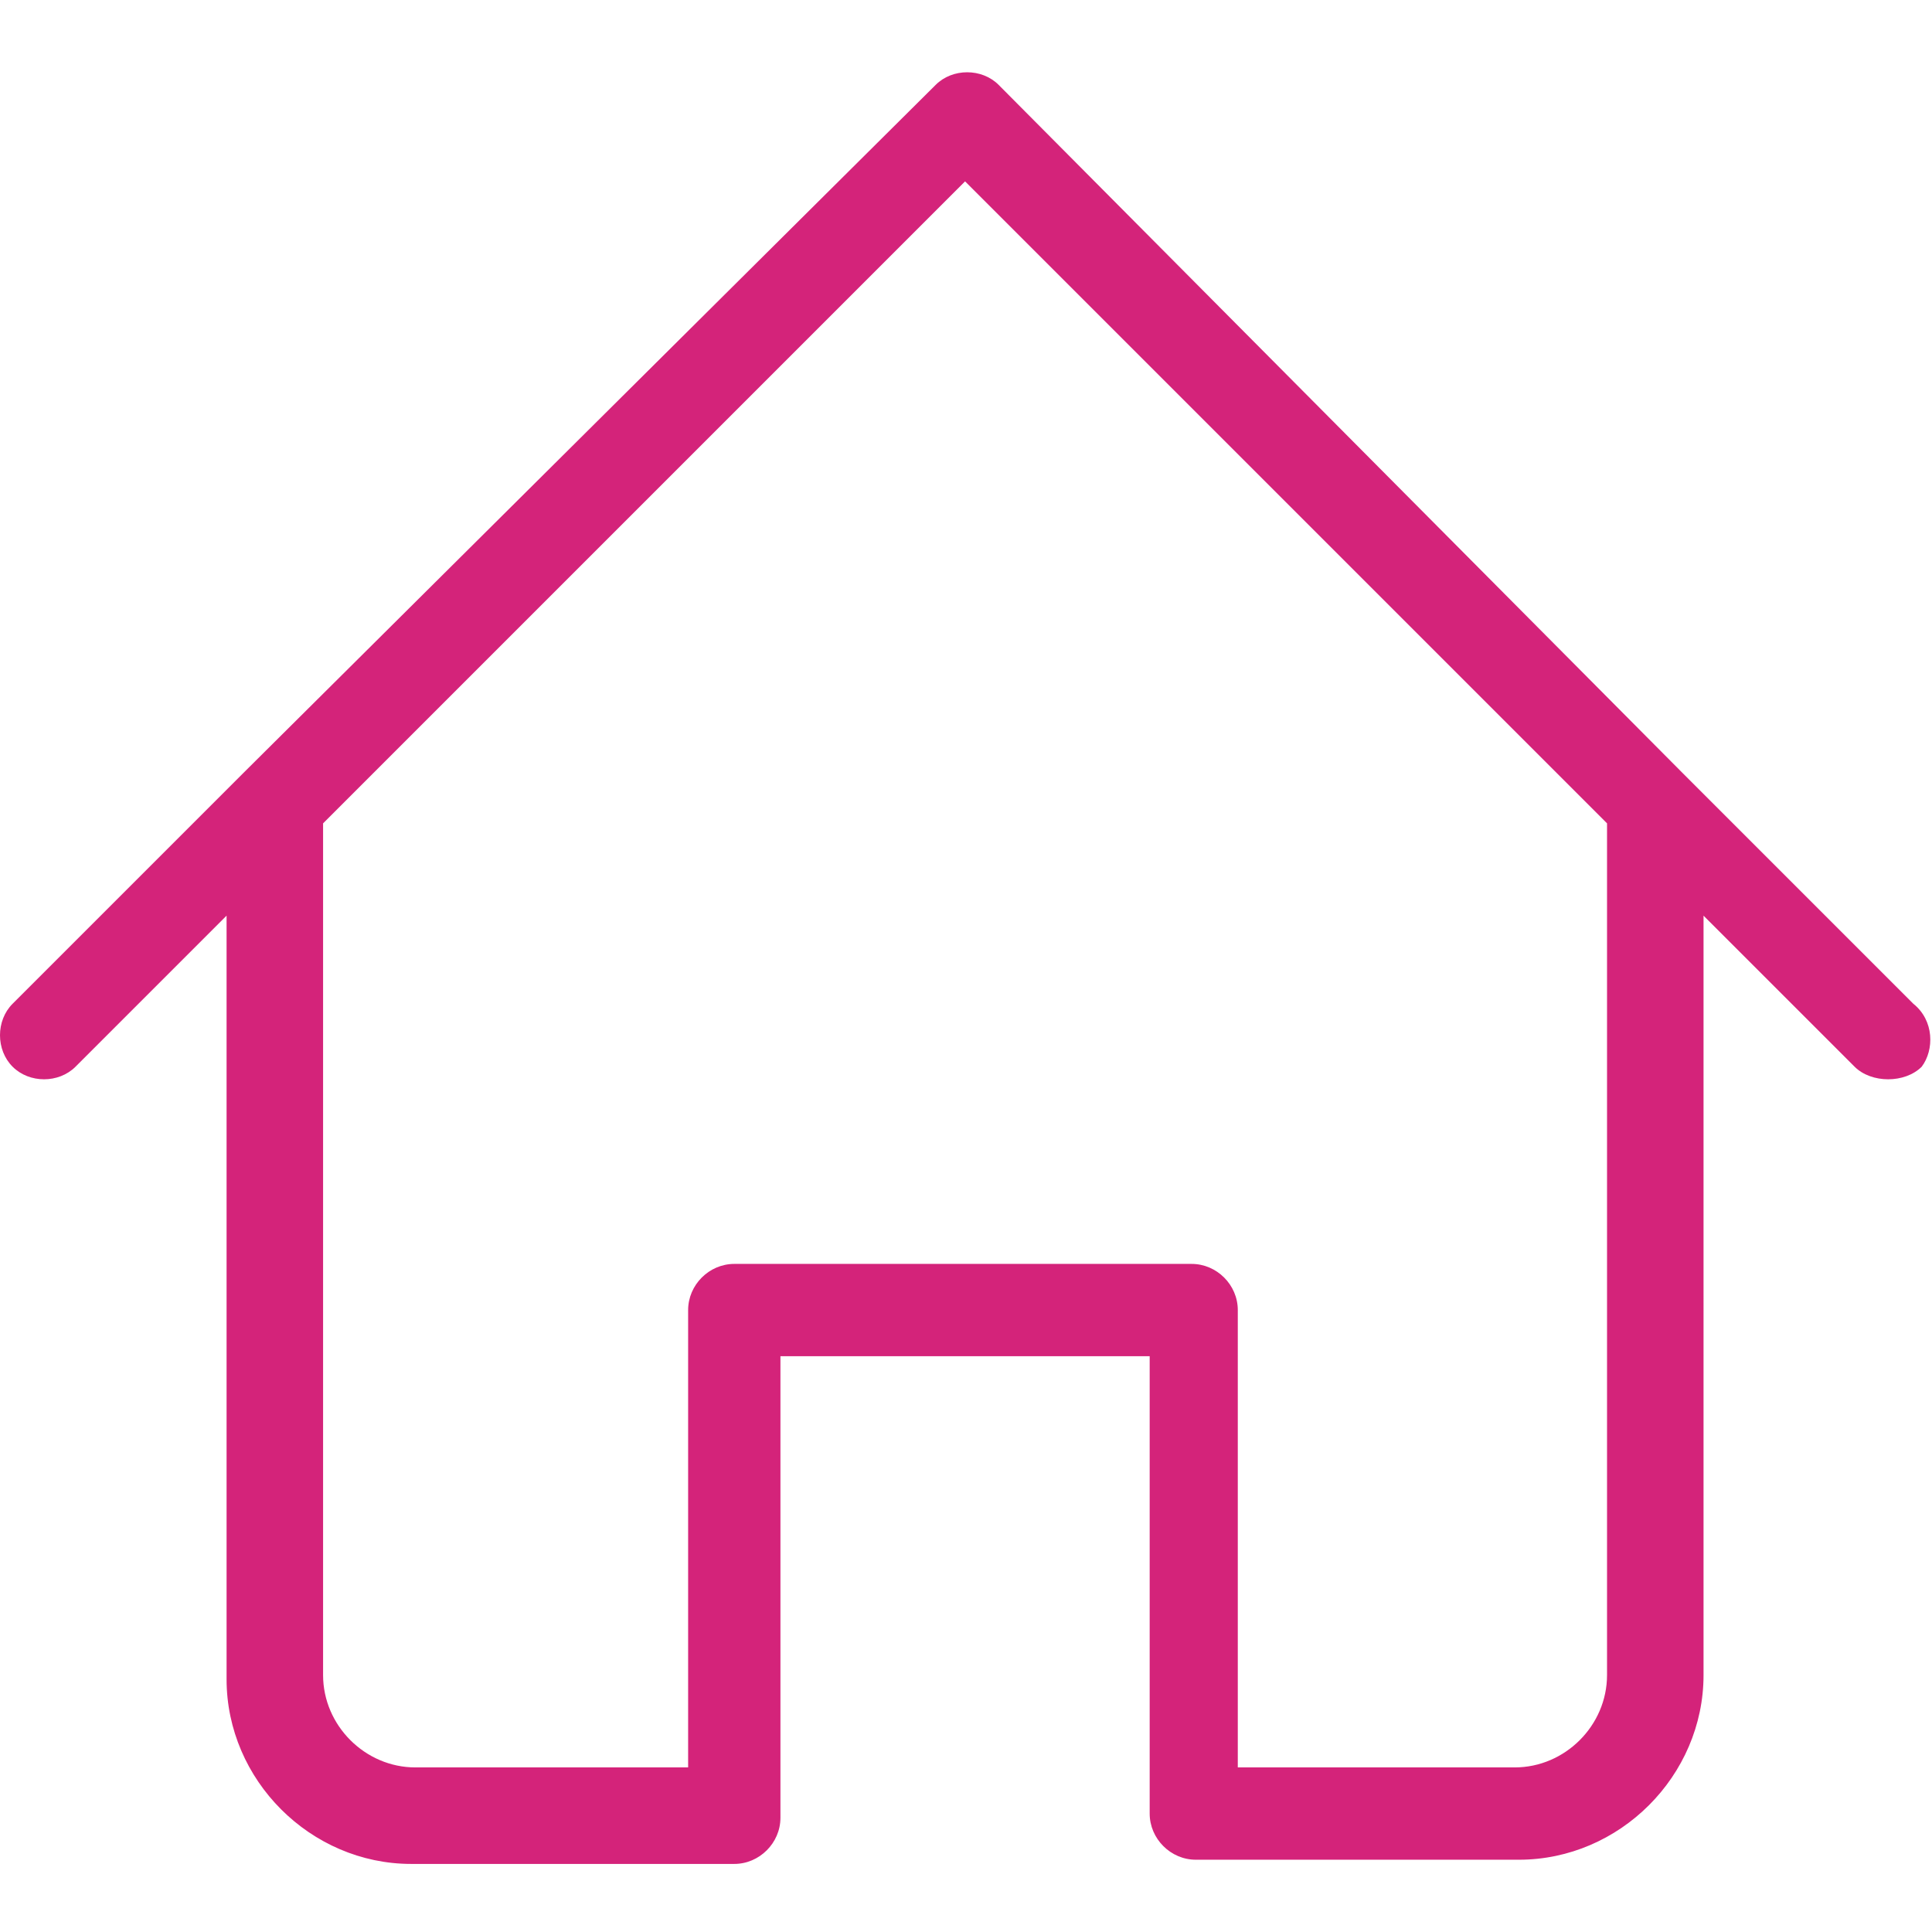 <svg t="1621705786323" class="icon" viewBox="0 0 1025 1024" version="1.1" xmlns="http://www.w3.org/2000/svg" p-id="6455" width="128" height="128"><path d="M1015.096 532.035l-122.435-122.435c0 0 0 0 0 0L529.809 44.522c-8.904-8.904-24.487-8.904-33.391 0L129.113 409.6c0 0 0 0 0 0l-122.435 122.435c-8.904 8.904-8.904 24.487 0 33.391 8.904 8.904 24.487 8.904 33.391 0l80.139-80.139L120.209 890.435c0 53.426 44.522 97.948 97.948 97.948l171.409 0c13.357 0 24.487-11.13 24.487-24.487L414.052 719.026l195.896 0 0 242.643c0 0 0 0 0 0 0 0 0 0 0 0 0 13.357 11.13 24.487 24.487 24.487l171.409 0c53.426 0 97.948-44.522 97.948-97.948L903.791 485.287l80.139 80.139c4.452 4.452 11.13 6.678 17.809 6.678 6.678 0 13.357-2.226 17.809-6.678C1026.226 556.522 1026.226 540.939 1015.096 532.035zM852.591 621.078C852.591 621.078 852.591 621.078 852.591 621.078l0 267.13c0 26.713-22.261 48.974-48.974 48.974l-146.922 0L656.696 694.539c0 0 0 0 0 0s0 0 0 0c0-13.357-11.13-24.487-24.487-24.487L389.565 670.052c-13.357 0-24.487 11.13-24.487 24.487l0 242.643L220.383 937.183c-26.713 0-48.974-22.261-48.974-48.974L171.409 436.313 512 95.722l340.591 340.591L852.591 621.078z" p-id="6456" fill="#d4237a"></path></svg>
